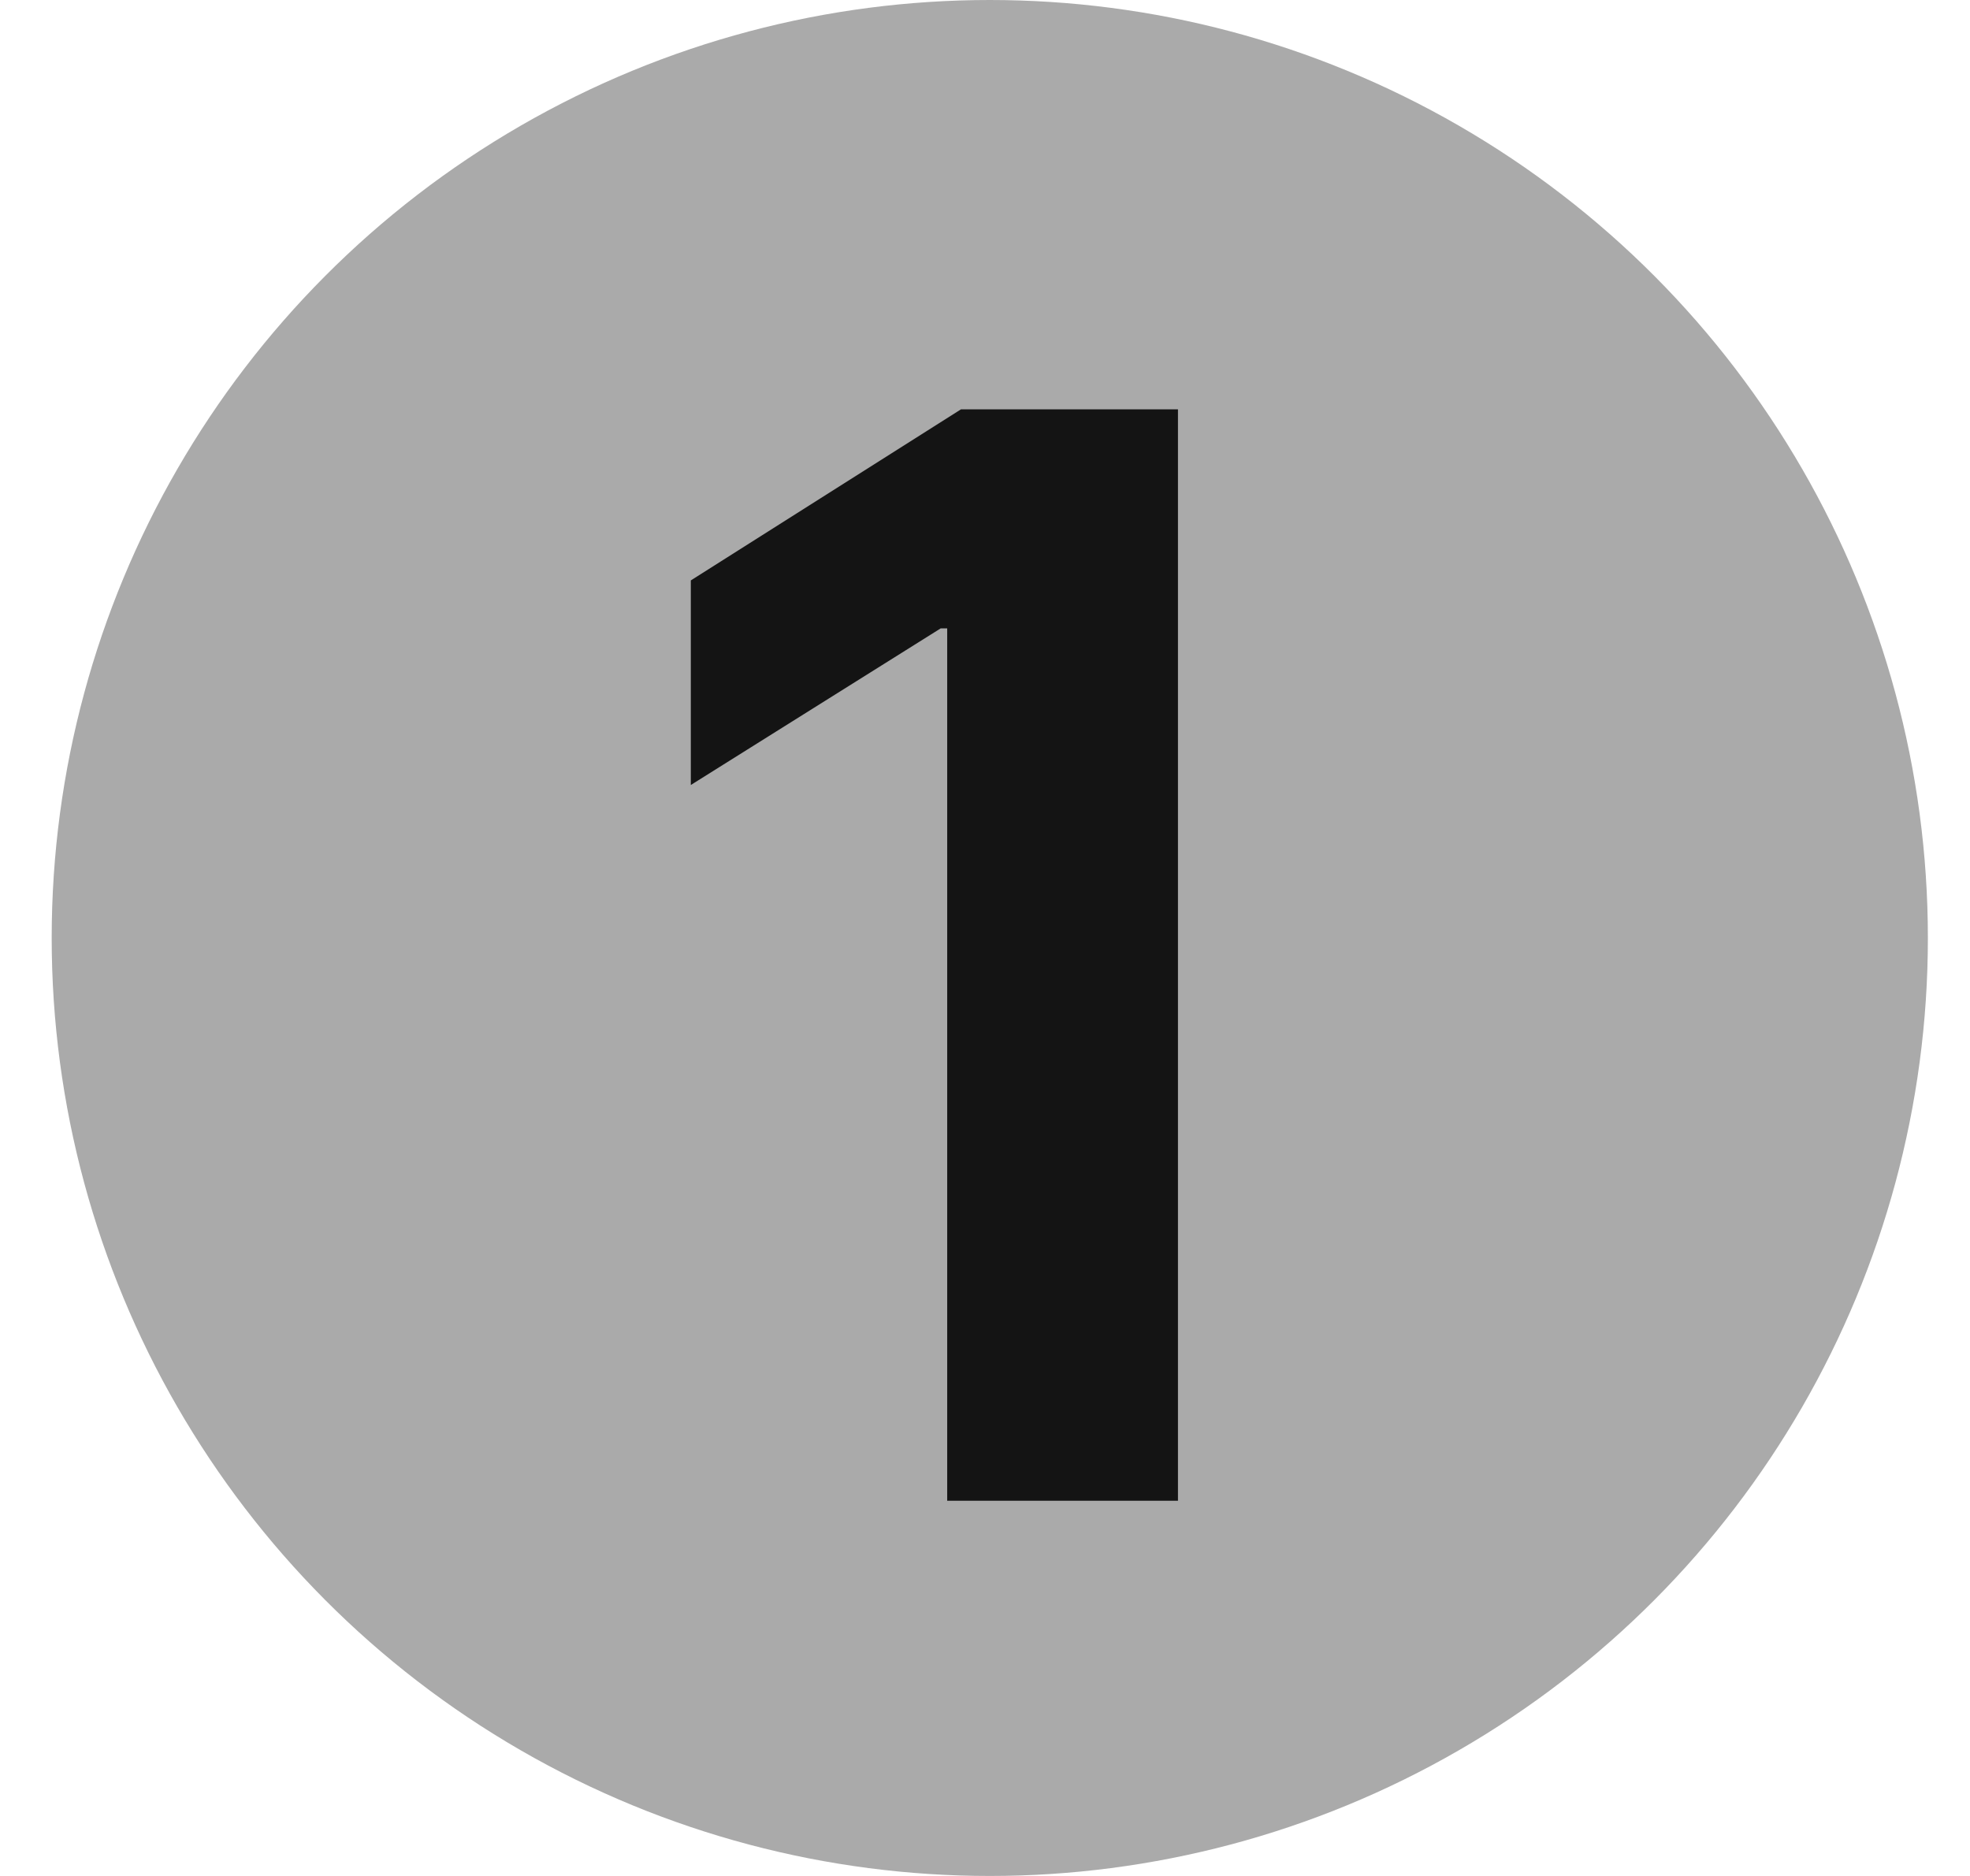 <svg width="21" height="20" viewBox="0 0 21 20" fill="none" xmlns="http://www.w3.org/2000/svg">
<circle cx="10.551" cy="10" r="10" fill="#aaaaaaff"/>
<path d="M12.557 4.364V16H10.097V6.699H10.028L7.364 8.369V6.188L10.244 4.364H12.557Z" fill="#141414"/>
</svg>
